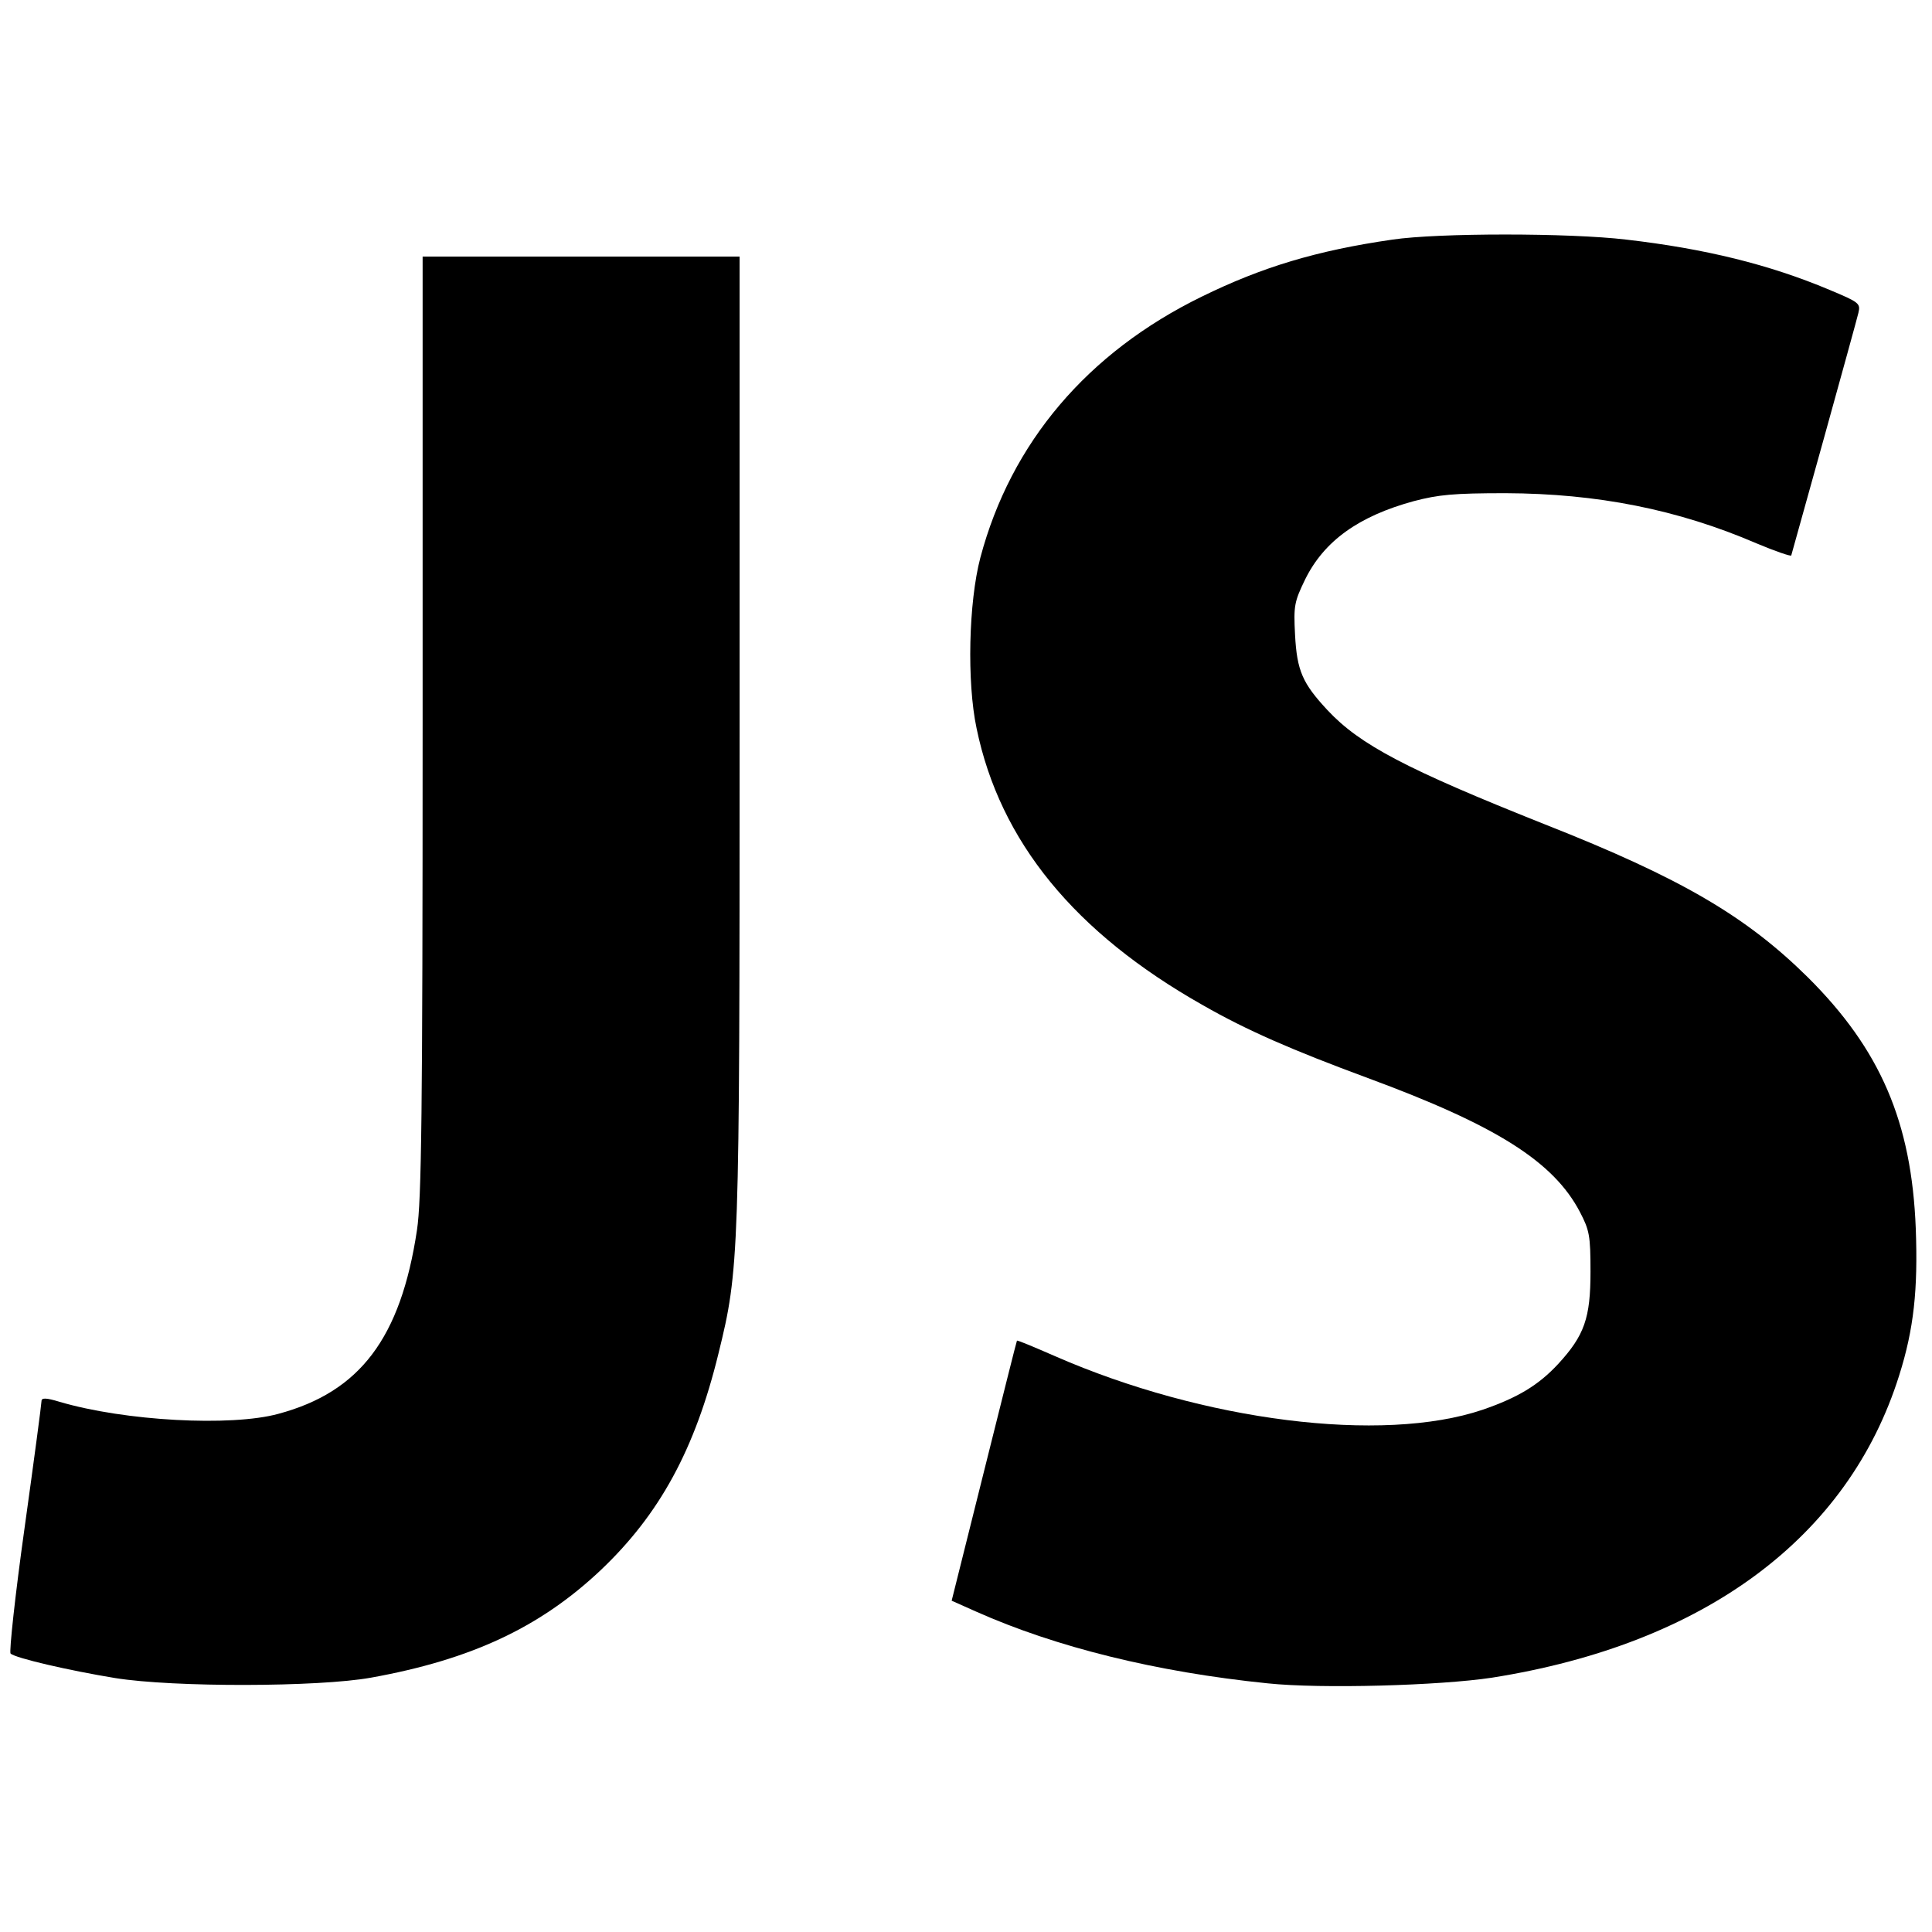 <?xml version="1.0" standalone="no"?>
<!DOCTYPE svg PUBLIC "-//W3C//DTD SVG 20010904//EN"
 "http://www.w3.org/TR/2001/REC-SVG-20010904/DTD/svg10.dtd">
<svg version="1.0" xmlns="http://www.w3.org/2000/svg"
 width="512pt" height="512pt" viewBox="0 0 512 512"
 preserveAspectRatio="xMidYMid meet">
<g transform="translate(0,512) scale(0.1,-0.1)"
fill="#000000" stroke="none">
<path d="M3690 4485 c-201 -29 -346 -73 -505 -151 -303 -148 -506 -387 -587
-692 -31 -118 -36 -329 -10 -452 62 -300 260 -542 600 -734 117 -67 237 -119
437 -193 339 -125 492 -221 562 -355 25 -48 28 -62 28 -158 0 -123 -16 -169
-86 -245 -52 -56 -107 -89 -200 -121 -266 -90 -740 -30 -1133 142 -55 24 -100
43 -101 41 -1 -1 -40 -157 -87 -345 l-86 -344 65 -29 c211 -94 477 -160 772
-190 142 -15 457 -6 595 15 563 89 944 371 1079 801 39 123 50 228 44 389 -11
283 -94 475 -286 666 -164 162 -336 263 -696 405 -367 146 -491 211 -577 303
-66 71 -81 104 -86 200 -4 77 -2 87 27 147 50 101 141 167 288 207 65 17 105
21 243 21 243 -1 456 -43 665 -133 50 -21 91 -35 92 -32 4 13 172 617 178 643
6 25 2 28 -77 61 -159 67 -330 109 -538 133 -151 18 -499 18 -620 0z"/>
<path d="M1120 3198 c0 -1036 -3 -1259 -15 -1338 -43 -286 -151 -429 -368
-487 -125 -34 -406 -19 -579 32 -36 11 -48 11 -48 2 0 -7 -20 -158 -45 -337
-25 -178 -41 -328 -37 -332 12 -12 155 -45 277 -65 155 -25 540 -24 678 1 267
48 449 134 609 285 156 148 250 320 312 574 55 223 56 253 56 1634 l0 1273
-420 0 -420 0 0 -1242z"/>
</g>
</svg>
